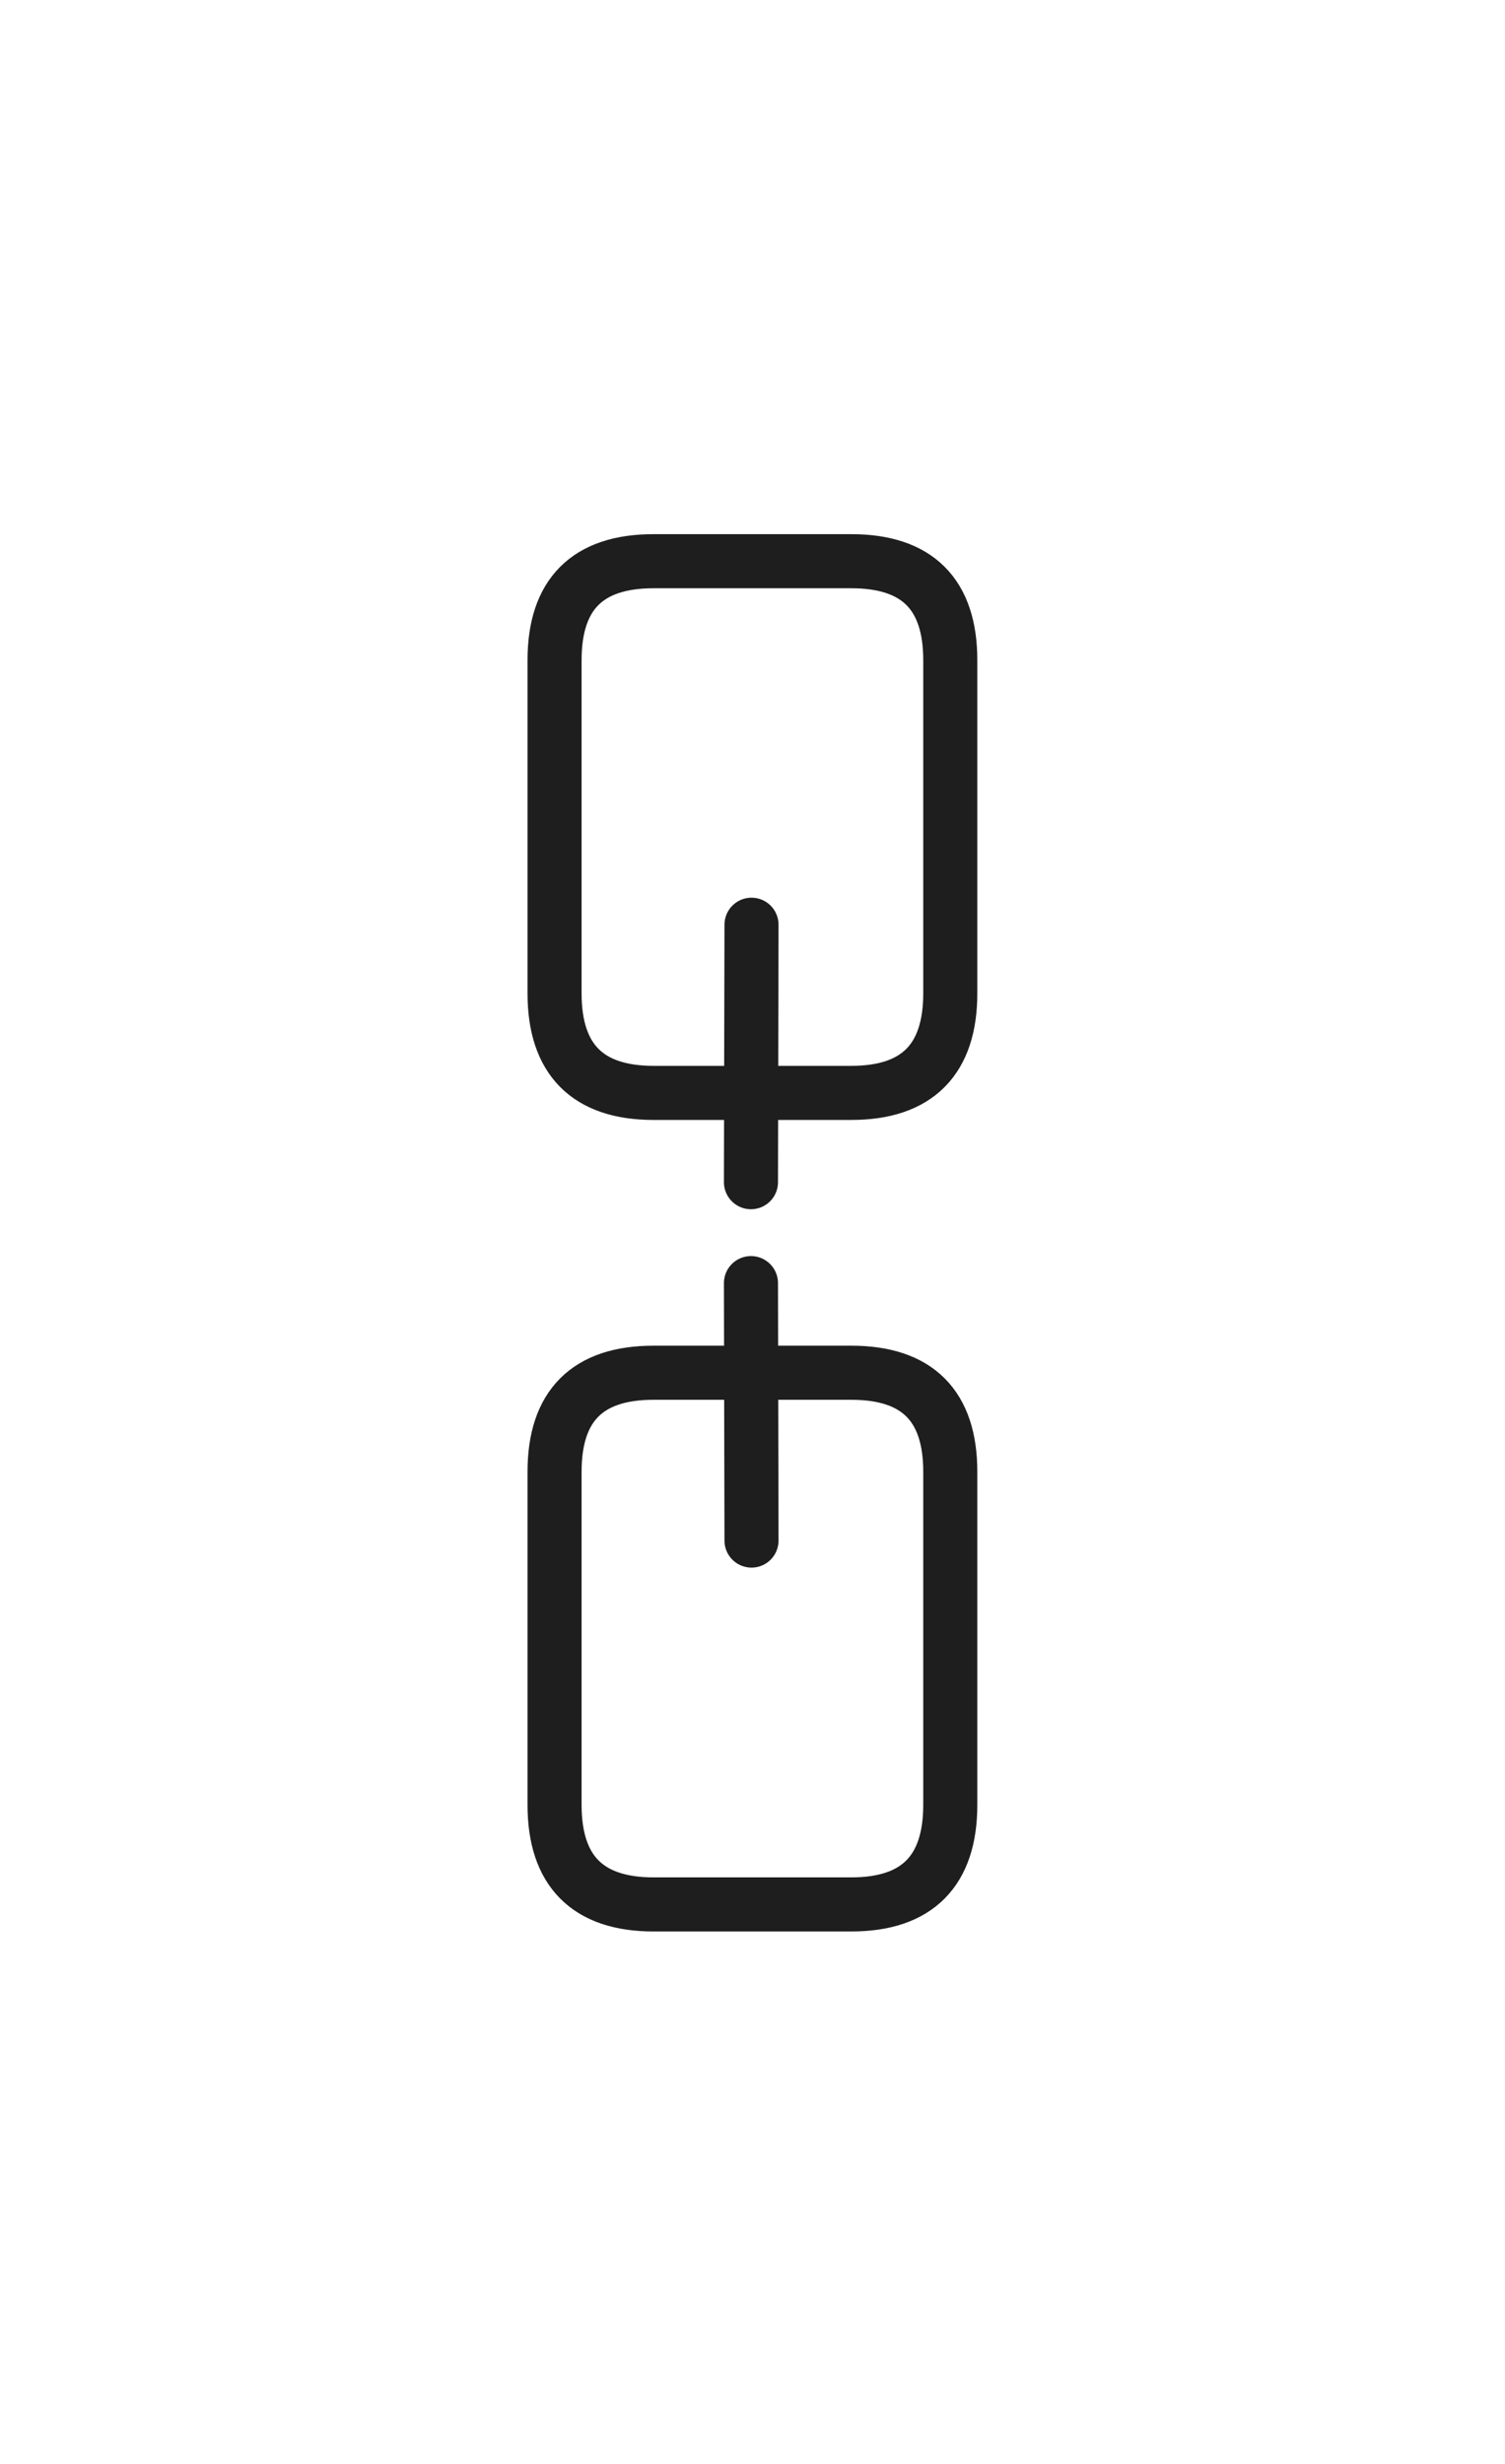 <svg version="1.1"
     xmlns="http://www.w3.org/2000/svg"
     viewBox="0 0 27.839 45.555"
     width="27.839"
     height="45.555">
  <g stroke-linecap="round"
     transform="translate(10.258 10.376) rotate(0 3.661 4.913)">
    <path d="M1.83 0 C3.09 0, 4.34 0, 5.49 0 M1.83 0 C2.76 0, 3.69 0, 5.49 0 M5.49 0 C6.71 0, 7.32 0.61, 7.32 1.83 M5.49 0 C6.71 0, 7.32 0.61, 7.32 1.83 M7.32 1.83 C7.32 4.07, 7.32 6.3, 7.32 7.99 M7.32 1.83 C7.32 3.67, 7.32 5.51, 7.32 7.99 M7.32 7.99 C7.32 9.21, 6.71 9.83, 5.49 9.83 M7.32 7.99 C7.32 9.21, 6.71 9.83, 5.49 9.83 M5.49 9.83 C4.52 9.83, 3.56 9.83, 1.83 9.83 M5.49 9.83 C4.3 9.83, 3.12 9.83, 1.83 9.83 M1.83 9.83 C0.61 9.83, 0 9.21, 0 7.99 M1.83 9.83 C0.61 9.83, 0 9.21, 0 7.99 M0 7.99 C0 6.74, 0 5.48, 0 1.83 M0 7.99 C0 6.56, 0 5.12, 0 1.83 M0 1.83 C0 0.61, 0.61 0, 1.83 0 M0 1.83 C0 0.61, 0.61 0, 1.83 0"
          stroke="#1e1e1e"
          stroke-width="1"
          fill="none"></path>
  </g>
  <g stroke-linecap="round">
    <g transform="translate(13.901 17.097) rotate(0 -0.003 2.38)">
      <path d="M0 0 C0 0.79, -0.01 3.97, -0.01 4.76 M0 0 C0 0.79, -0.01 3.97, -0.01 4.76"
            stroke="#1e1e1e"
            stroke-width="1"
            fill="none"></path>
    </g>
  </g>
  <mask></mask>
  <g stroke-linecap="round"
     transform="translate(10.258 25.38) rotate(0 3.661 4.913)">
    <path d="M1.83 0 C2.75 0, 3.67 0, 5.49 0 M1.83 0 C2.98 0, 4.12 0, 5.49 0 M5.49 0 C6.71 0, 7.32 0.61, 7.32 1.83 M5.49 0 C6.71 0, 7.32 0.61, 7.32 1.83 M7.32 1.83 C7.32 4.09, 7.32 6.36, 7.32 7.99 M7.32 1.83 C7.32 4.06, 7.32 6.28, 7.32 7.99 M7.32 7.99 C7.32 9.21, 6.71 9.83, 5.49 9.83 M7.32 7.99 C7.32 9.21, 6.71 9.83, 5.49 9.83 M5.49 9.83 C4.11 9.83, 2.73 9.83, 1.83 9.83 M5.49 9.83 C4.08 9.83, 2.67 9.83, 1.83 9.83 M1.83 9.83 C0.61 9.83, 0 9.21, 0 7.99 M1.83 9.83 C0.61 9.83, 0 9.21, 0 7.99 M0 7.99 C0 6.4, 0 4.8, 0 1.83 M0 7.99 C0 6.46, 0 4.92, 0 1.83 M0 1.83 C0 0.61, 0.61 0, 1.83 0 M0 1.83 C0 0.61, 0.61 0, 1.83 0"
          stroke="#1e1e1e"
          stroke-width="1"
          fill="none"></path>
  </g>
  <g stroke-linecap="round">
    <g
       transform="translate(13.901 28.483) rotate(0 -0.003 -2.38)">
      <path d="M0 0 C0 -0.79, -0.01 -3.97, -0.01 -4.76 M0 0 C0 -0.79, -0.01 -3.97, -0.01 -4.76"
            stroke="#1e1e1e"
            stroke-width="1"
            fill="none"></path>
    </g>
  </g>
  <mask></mask>
  <g stroke-linecap="round"
     transform="translate(10 10) rotate(0 3.919 12.777)">
    <path d="M1.96 0 C3.5 0, 5.03 0, 5.88 0 M1.96 0 C3.41 0, 4.86 0, 5.88 0 M5.88 0 C7.19 0, 7.84 0.65, 7.84 1.96 M5.88 0 C7.19 0, 7.84 0.65, 7.84 1.96 M7.84 1.96 C7.84 8.03, 7.84 14.11, 7.84 23.6 M7.84 1.96 C7.84 7.33, 7.84 12.7, 7.84 23.6 M7.84 23.6 C7.84 24.9, 7.19 25.55, 5.88 25.55 M7.84 23.6 C7.84 24.9, 7.19 25.55, 5.88 25.55 M5.88 25.55 C4.57 25.55, 3.25 25.55, 1.96 25.55 M5.88 25.55 C4.56 25.55, 3.25 25.55, 1.96 25.55 M1.96 25.55 C0.65 25.55, 0 24.9, 0 23.6 M1.96 25.55 C0.65 25.55, 0 24.9, 0 23.6 M0 23.6 C0 16.78, 0 9.97, 0 1.96 M0 23.6 C0 15.66, 0 7.72, 0 1.96 M0 1.96 C0 0.65, 0.65 0, 1.96 0 M0 1.96 C0 0.65, 0.65 0, 1.96 0"
          stroke="transparent"
          stroke-width="1"
          fill="none"></path>
  </g>
</svg>